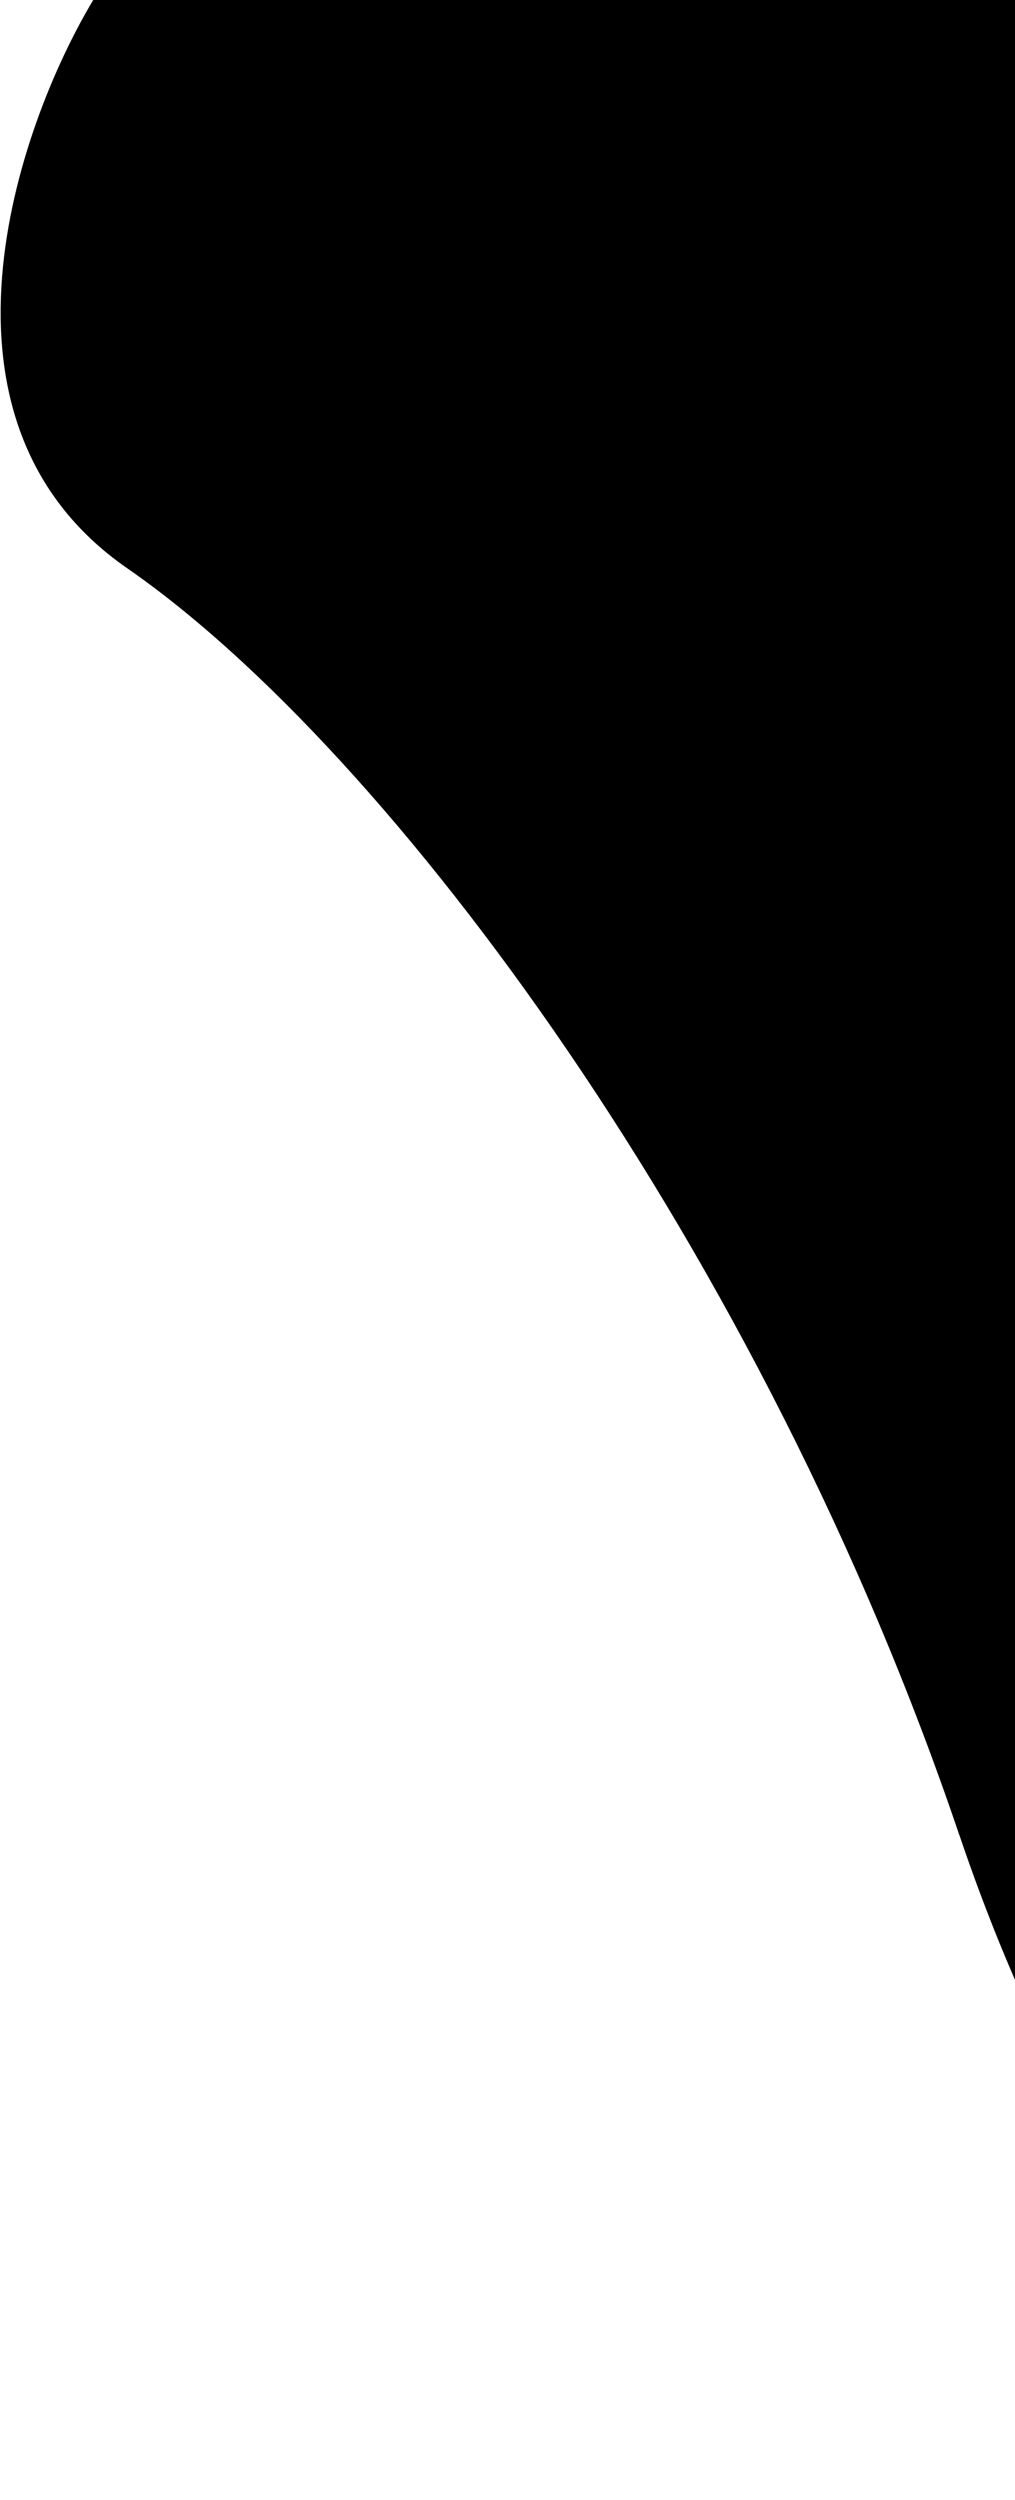 <!-- Generated by IcoMoon.io -->
<svg version="1.1" xmlns="http://www.w3.org/2000/svg" width="13" height="32" viewBox="0 0 13 32">
<title>bg-right-top</title>
<path d="M12.288 23.49c2.015 5.957 5.181 8.141 6.513 8.489v-31.979h-17.607c-0.984 1.643-2.275 5.397 0.434 7.273 3.387 2.345 8.141 8.771 10.659 16.217z"></path>
</svg>
